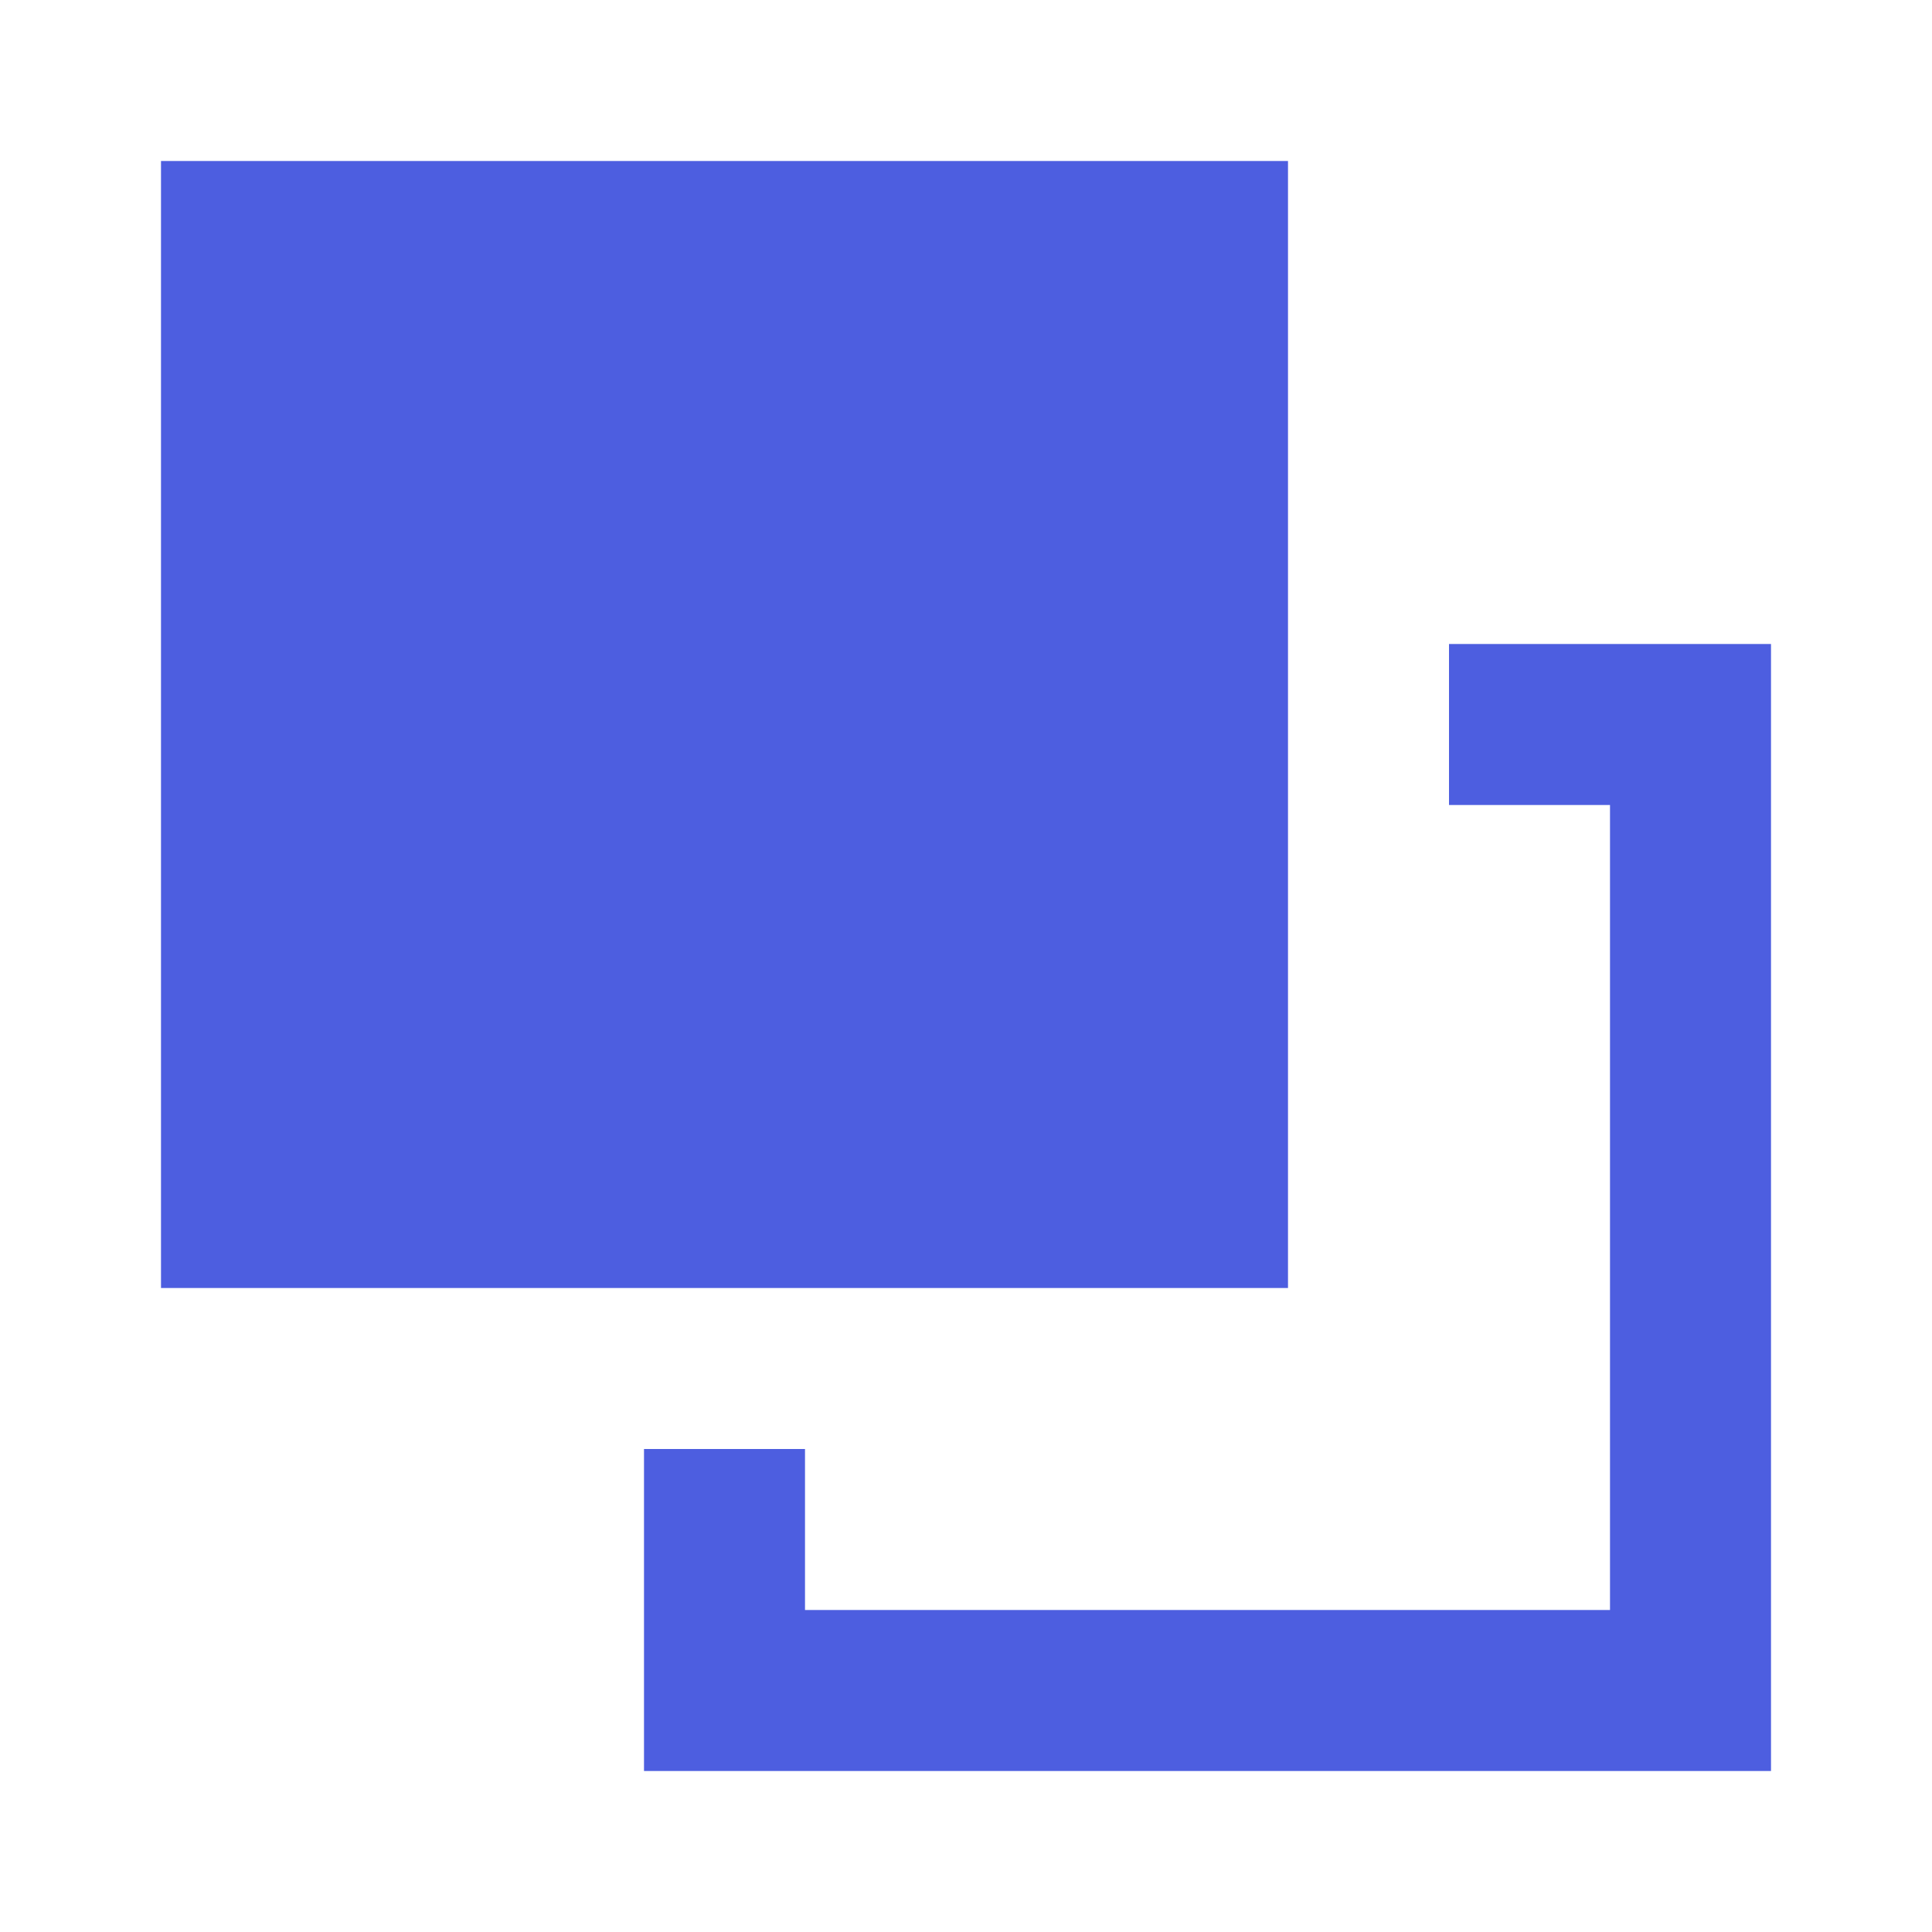 <!-- Generated by IcoMoon.io -->
<svg version="1.1" xmlns="http://www.w3.org/2000/svg" width="18" height="18" viewBox="0 0 18 18">
<title>arrange-bring-forward</title>
<path fill="#4d5ee0" d="M1.5 1.5h10.5v10.5h-10.5v-10.5zM16.5 6v10.5h-10.5v-3h1.5v1.5h7.5v-7.5h-1.5v-1.5h3z"></path>
</svg>
